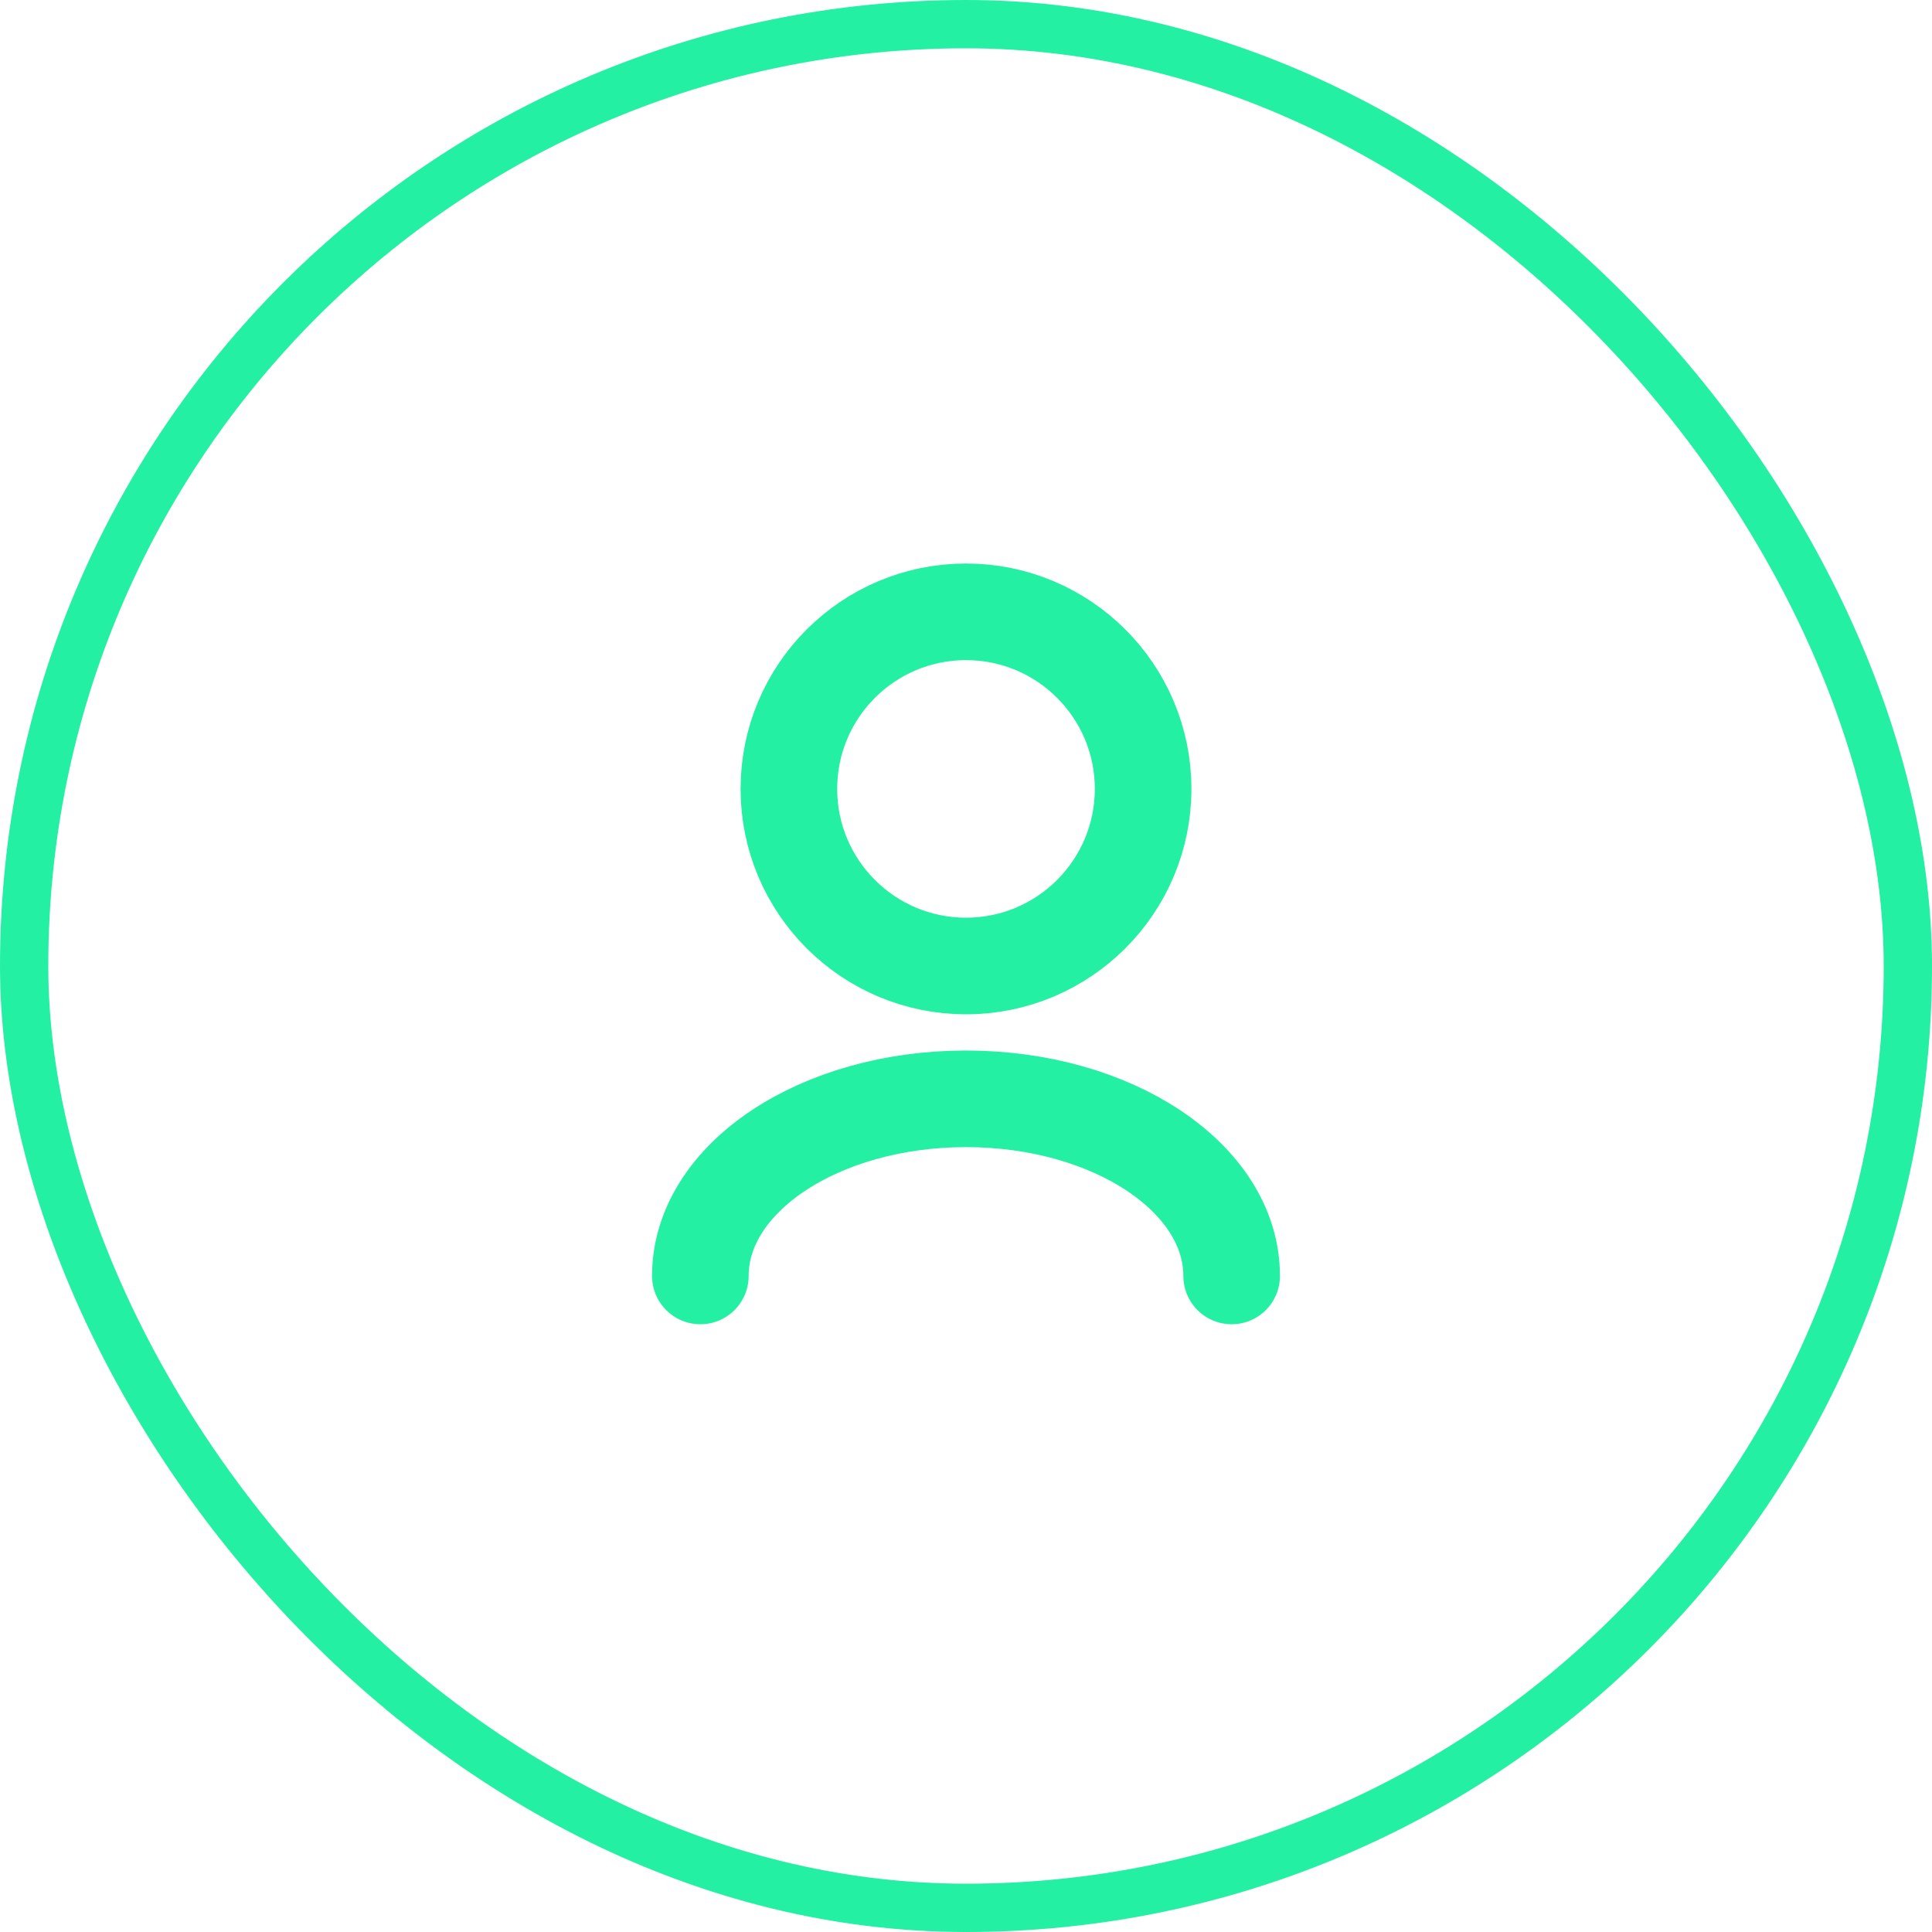 <svg width="40" height="40" viewBox="0 0 40 40" fill="none" xmlns="http://www.w3.org/2000/svg">
<rect x="0.5" y="0.5" width="39" height="39" rx="19.5" stroke="#23F0A2"/>
<path d="M25.5 26.417C25.5 24.392 23.038 22.75 20 22.75C16.962 22.75 14.5 24.392 14.5 26.417M20 20C17.975 20 16.333 18.358 16.333 16.333C16.333 14.308 17.975 12.667 20 12.667C22.025 12.667 23.667 14.308 23.667 16.333C23.667 18.358 22.025 20 20 20Z" stroke="#23F0A2" stroke-width="2" stroke-linecap="round" stroke-linejoin="round"/>
</svg>
